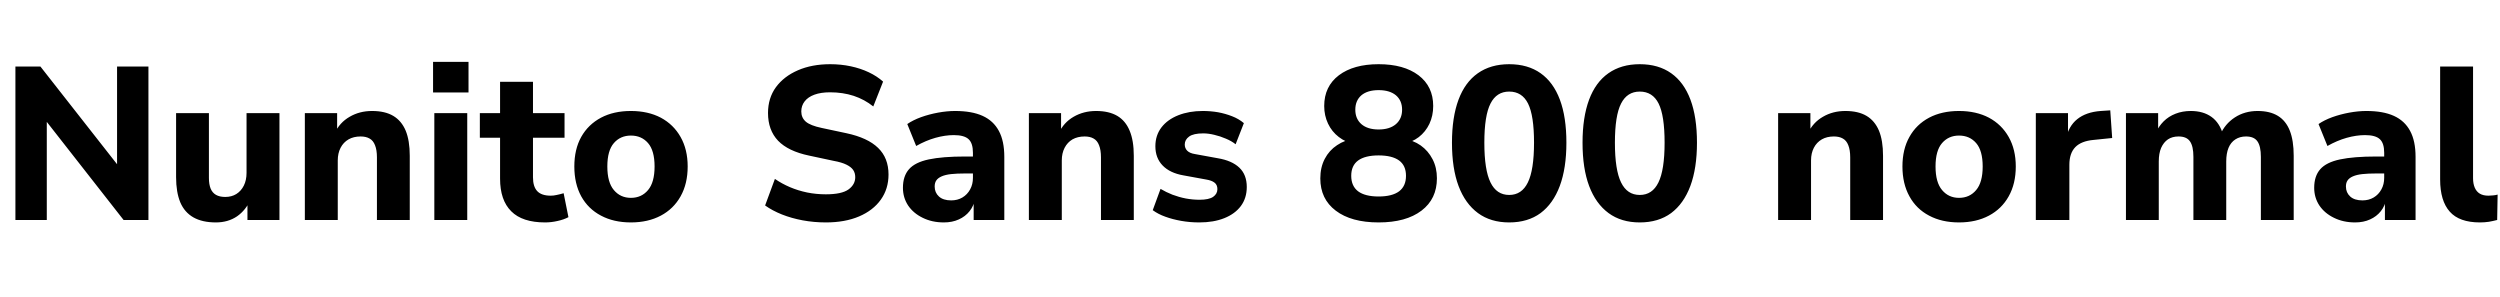 <svg xmlns="http://www.w3.org/2000/svg" xmlns:xlink="http://www.w3.org/1999/xlink" width="275.712" height="32.736"><path fill="black" d="M5.16 24.26L1.70 24.26L1.70 7.34L4.46 7.34L13.56 18.94L12.91 18.94L12.91 7.34L16.37 7.34L16.37 24.26L13.63 24.26L4.54 12.65L5.16 12.65L5.16 24.26ZM23.81 24.53L23.81 24.53Q22.32 24.53 21.34 23.98Q20.35 23.42 19.88 22.31Q19.42 21.19 19.42 19.54L19.42 19.54L19.42 12.48L23.04 12.48L23.04 19.63Q23.04 20.33 23.23 20.80Q23.42 21.26 23.82 21.49Q24.22 21.72 24.84 21.72L24.84 21.72Q25.54 21.72 26.06 21.40Q26.59 21.07 26.89 20.47Q27.19 19.87 27.19 19.06L27.19 19.06L27.19 12.48L30.82 12.48L30.82 24.26L27.29 24.26L27.29 21.96L27.65 21.96Q27.12 23.18 26.14 23.86Q25.15 24.53 23.81 24.53ZM37.25 24.26L33.62 24.26L33.62 12.48L37.18 12.48L37.18 14.69L36.91 14.69Q37.46 13.51 38.56 12.88Q39.65 12.24 41.04 12.24L41.04 12.24Q42.46 12.24 43.37 12.78Q44.28 13.32 44.74 14.41Q45.19 15.50 45.19 17.18L45.19 17.18L45.19 24.26L41.57 24.26L41.57 17.35Q41.57 16.54 41.36 16.02Q41.16 15.50 40.76 15.28Q40.37 15.05 39.77 15.05L39.77 15.05Q39 15.05 38.44 15.37Q37.87 15.70 37.56 16.30Q37.25 16.90 37.25 17.69L37.25 17.69L37.25 24.26ZM51.67 10.20L47.76 10.20L47.76 6.82L51.67 6.82L51.67 10.20ZM51.53 24.26L47.90 24.26L47.90 12.48L51.53 12.48L51.53 24.26ZM60.12 24.53L60.12 24.53Q57.60 24.53 56.38 23.30Q55.15 22.08 55.15 19.70L55.15 19.70L55.15 15.19L52.92 15.19L52.92 12.48L55.15 12.48L55.15 9.02L58.78 9.02L58.78 12.48L62.26 12.48L62.26 15.19L58.78 15.19L58.78 19.56Q58.78 20.57 59.24 21.07Q59.71 21.58 60.74 21.58L60.74 21.58Q61.06 21.58 61.40 21.50Q61.75 21.43 62.16 21.31L62.16 21.31L62.69 23.95Q62.18 24.22 61.49 24.37Q60.79 24.53 60.12 24.53ZM69.58 24.53L69.58 24.53Q67.68 24.53 66.28 23.78Q64.87 23.04 64.10 21.65Q63.34 20.26 63.34 18.36L63.34 18.36Q63.34 16.46 64.10 15.10Q64.87 13.73 66.28 12.98Q67.68 12.24 69.58 12.24L69.58 12.24Q71.47 12.24 72.88 12.98Q74.28 13.73 75.06 15.11Q75.84 16.49 75.84 18.36L75.84 18.36Q75.84 20.26 75.06 21.65Q74.28 23.04 72.88 23.78Q71.47 24.53 69.58 24.53ZM69.58 21.82L69.58 21.82Q70.75 21.82 71.47 20.96Q72.19 20.11 72.19 18.36L72.19 18.36Q72.19 16.61 71.47 15.78Q70.75 14.95 69.58 14.95L69.58 14.95Q68.42 14.95 67.70 15.78Q66.98 16.61 66.98 18.36L66.98 18.36Q66.98 20.11 67.70 20.96Q68.42 21.82 69.58 21.82ZM91.08 24.53L91.08 24.53Q89.76 24.53 88.52 24.30Q87.29 24.07 86.23 23.65Q85.18 23.23 84.38 22.66L84.38 22.66L85.46 19.73Q86.23 20.26 87.12 20.64Q88.01 21.02 89.02 21.23Q90.02 21.43 91.08 21.43L91.08 21.43Q92.83 21.43 93.58 20.89Q94.32 20.35 94.32 19.54L94.32 19.54Q94.32 19.08 94.09 18.74Q93.86 18.41 93.35 18.16Q92.83 17.90 91.94 17.74L91.94 17.74L89.23 17.16Q86.93 16.68 85.81 15.52Q84.70 14.35 84.70 12.46L84.70 12.46Q84.70 10.82 85.57 9.62Q86.45 8.42 88.00 7.75Q89.54 7.08 91.56 7.08L91.56 7.08Q92.74 7.08 93.82 7.31Q94.90 7.54 95.81 7.97Q96.72 8.40 97.39 9.00L97.39 9.00L96.31 11.74Q95.35 10.97 94.15 10.57Q92.95 10.18 91.54 10.18L91.54 10.18Q90.53 10.18 89.82 10.44Q89.11 10.70 88.74 11.18Q88.37 11.66 88.37 12.29L88.37 12.29Q88.37 12.98 88.87 13.42Q89.38 13.85 90.62 14.11L90.62 14.11L93.34 14.69Q95.69 15.19 96.84 16.31Q97.99 17.42 97.99 19.25L97.99 19.25Q97.99 20.83 97.14 22.02Q96.29 23.21 94.74 23.87Q93.19 24.53 91.08 24.53ZM104.09 24.53L104.09 24.53Q102.79 24.53 101.76 24.02Q100.73 23.52 100.15 22.66Q99.58 21.79 99.58 20.71L99.58 20.71Q99.58 19.42 100.25 18.66Q100.92 17.90 102.43 17.58Q103.94 17.26 106.44 17.26L106.44 17.26L107.71 17.26L107.71 19.13L106.46 19.13Q105.53 19.13 104.89 19.20Q104.26 19.27 103.85 19.45Q103.44 19.63 103.26 19.90Q103.08 20.16 103.08 20.57L103.08 20.57Q103.08 21.24 103.55 21.67Q104.02 22.10 104.90 22.10L104.90 22.10Q105.60 22.10 106.14 21.78Q106.68 21.46 106.99 20.89Q107.30 20.33 107.30 19.61L107.30 19.61L107.30 16.85Q107.30 15.79 106.82 15.35Q106.34 14.90 105.19 14.90L105.19 14.90Q104.23 14.90 103.16 15.20Q102.10 15.50 101.04 16.10L101.04 16.10L100.06 13.68Q100.68 13.25 101.58 12.92Q102.48 12.60 103.46 12.42Q104.45 12.24 105.34 12.24L105.34 12.24Q107.18 12.24 108.37 12.78Q109.56 13.32 110.16 14.44Q110.76 15.55 110.76 17.30L110.76 17.30L110.76 24.26L107.38 24.26L107.38 21.89L107.54 21.89Q107.40 22.70 106.93 23.29Q106.46 23.88 105.74 24.20Q105.02 24.53 104.09 24.53ZM117.10 24.26L113.47 24.26L113.47 12.48L117.02 12.48L117.02 14.69L116.76 14.69Q117.31 13.51 118.40 12.88Q119.50 12.24 120.89 12.24L120.89 12.24Q122.30 12.24 123.22 12.78Q124.13 13.32 124.58 14.41Q125.04 15.50 125.04 17.18L125.04 17.18L125.04 24.26L121.42 24.26L121.42 17.35Q121.42 16.54 121.21 16.02Q121.01 15.50 120.61 15.28Q120.22 15.05 119.62 15.05L119.62 15.05Q118.85 15.05 118.28 15.37Q117.72 15.70 117.41 16.30Q117.10 16.90 117.10 17.69L117.10 17.69L117.10 24.26ZM132.26 24.53L132.26 24.53Q131.23 24.53 130.27 24.36Q129.31 24.19 128.52 23.90Q127.73 23.62 127.13 23.18L127.13 23.18L127.99 20.83Q128.59 21.19 129.30 21.47Q130.01 21.74 130.78 21.89Q131.54 22.03 132.29 22.03L132.29 22.03Q133.32 22.03 133.79 21.71Q134.26 21.38 134.26 20.86L134.26 20.86Q134.26 20.38 133.94 20.14Q133.63 19.90 133.03 19.80L133.03 19.80L130.51 19.34Q129.02 19.08 128.22 18.25Q127.42 17.42 127.42 16.13L127.42 16.13Q127.42 14.93 128.09 14.05Q128.76 13.18 129.95 12.71Q131.14 12.24 132.65 12.24L132.65 12.24Q133.51 12.24 134.33 12.38Q135.14 12.53 135.88 12.82Q136.61 13.10 137.18 13.58L137.18 13.58L136.27 15.91Q135.82 15.55 135.19 15.29Q134.57 15.02 133.92 14.87Q133.27 14.71 132.70 14.71L132.70 14.71Q131.62 14.71 131.14 15.06Q130.66 15.41 130.66 15.94L130.66 15.94Q130.66 16.34 130.93 16.62Q131.21 16.90 131.78 16.99L131.78 16.99L134.30 17.45Q135.86 17.71 136.68 18.49Q137.50 19.27 137.50 20.62L137.50 20.62Q137.50 21.84 136.85 22.72Q136.20 23.59 135.02 24.06Q133.85 24.53 132.26 24.53ZM152.04 24.53L152.04 24.53Q149.02 24.53 147.31 23.23Q145.61 21.94 145.61 19.68L145.61 19.68Q145.61 18.46 146.10 17.52Q146.59 16.58 147.46 16.01Q148.32 15.43 149.40 15.29L149.40 15.29L149.40 15.91Q148.42 15.70 147.65 15.11Q146.88 14.52 146.46 13.63Q146.04 12.74 146.04 11.69L146.04 11.69Q146.04 9.53 147.66 8.30Q149.28 7.08 152.04 7.08L152.04 7.08Q154.82 7.08 156.44 8.30Q158.06 9.53 158.06 11.69L158.06 11.69Q158.06 12.77 157.64 13.66Q157.22 14.54 156.47 15.12Q155.71 15.70 154.73 15.86L154.73 15.86L154.73 15.29Q155.86 15.46 156.68 16.04Q157.51 16.63 157.99 17.56Q158.47 18.48 158.47 19.66L158.47 19.66Q158.47 21.94 156.77 23.23Q155.06 24.53 152.04 24.53ZM152.04 21.67L152.04 21.67Q153.53 21.67 154.30 21.10Q155.06 20.52 155.06 19.39L155.06 19.39Q155.06 18.26 154.30 17.70Q153.53 17.14 152.04 17.14L152.04 17.14Q150.55 17.14 149.78 17.70Q149.02 18.26 149.02 19.39L149.02 19.39Q149.02 20.52 149.78 21.10Q150.55 21.67 152.04 21.67ZM152.04 14.28L152.04 14.28Q153.26 14.28 153.95 13.69Q154.63 13.10 154.63 12.10L154.63 12.10Q154.63 11.09 153.95 10.51Q153.26 9.94 152.04 9.94L152.04 9.94Q150.82 9.94 150.14 10.51Q149.47 11.09 149.47 12.10L149.47 12.10Q149.47 13.10 150.14 13.69Q150.82 14.28 152.04 14.28ZM166.44 24.53L166.44 24.53Q164.40 24.53 163.00 23.50Q161.59 22.46 160.86 20.52Q160.13 18.58 160.13 15.74L160.13 15.74Q160.13 12.94 160.85 11.00Q161.57 9.07 162.98 8.08Q164.40 7.08 166.44 7.08L166.44 7.08Q168.50 7.08 169.91 8.08Q171.31 9.07 172.03 10.99Q172.75 12.91 172.75 15.74L172.75 15.74Q172.75 18.55 172.02 20.51Q171.29 22.46 169.90 23.50Q168.50 24.53 166.44 24.53ZM166.44 21.50L166.44 21.50Q167.83 21.50 168.50 20.12Q169.18 18.74 169.18 15.74L169.18 15.74Q169.18 12.74 168.52 11.42Q167.86 10.10 166.44 10.10L166.44 10.10Q165.05 10.10 164.38 11.42Q163.70 12.74 163.70 15.74L163.70 15.74Q163.70 18.74 164.38 20.12Q165.05 21.50 166.44 21.50ZM180.84 24.53L180.84 24.53Q178.80 24.53 177.40 23.50Q175.99 22.46 175.26 20.52Q174.53 18.58 174.53 15.74L174.53 15.74Q174.53 12.94 175.25 11.00Q175.97 9.07 177.38 8.08Q178.80 7.08 180.84 7.08L180.84 7.08Q182.90 7.08 184.31 8.08Q185.71 9.07 186.43 10.99Q187.15 12.91 187.15 15.74L187.15 15.74Q187.15 18.55 186.42 20.51Q185.69 22.46 184.30 23.50Q182.90 24.53 180.84 24.53ZM180.84 21.50L180.84 21.50Q182.23 21.50 182.90 20.12Q183.58 18.74 183.58 15.74L183.58 15.74Q183.58 12.74 182.92 11.42Q182.26 10.10 180.84 10.10L180.84 10.10Q179.45 10.10 178.78 11.42Q178.10 12.74 178.10 15.74L178.10 15.74Q178.10 18.74 178.78 20.12Q179.45 21.50 180.84 21.50ZM199.73 24.26L196.10 24.26L196.10 12.48L199.66 12.48L199.66 14.69L199.39 14.69Q199.94 13.51 201.04 12.88Q202.13 12.24 203.52 12.24L203.52 12.24Q204.94 12.24 205.85 12.78Q206.76 13.32 207.22 14.41Q207.67 15.50 207.67 17.18L207.67 17.18L207.67 24.26L204.05 24.26L204.05 17.35Q204.05 16.54 203.84 16.02Q203.64 15.50 203.24 15.28Q202.85 15.05 202.25 15.05L202.25 15.05Q201.48 15.05 200.92 15.37Q200.35 15.70 200.04 16.30Q199.73 16.90 199.73 17.69L199.73 17.69L199.73 24.26ZM216.05 24.53L216.05 24.53Q214.15 24.53 212.75 23.78Q211.34 23.04 210.58 21.65Q209.81 20.26 209.81 18.36L209.81 18.36Q209.81 16.46 210.58 15.10Q211.34 13.73 212.75 12.98Q214.15 12.24 216.05 12.24L216.05 12.24Q217.94 12.24 219.35 12.98Q220.75 13.73 221.53 15.11Q222.31 16.49 222.31 18.36L222.31 18.36Q222.31 20.26 221.53 21.65Q220.75 23.04 219.35 23.78Q217.94 24.53 216.05 24.53ZM216.05 21.82L216.05 21.82Q217.22 21.82 217.94 20.96Q218.66 20.11 218.66 18.36L218.66 18.36Q218.66 16.61 217.94 15.78Q217.22 14.95 216.05 14.95L216.05 14.95Q214.90 14.95 214.18 15.78Q213.46 16.61 213.46 18.36L213.46 18.36Q213.46 20.11 214.18 20.96Q214.90 21.82 216.05 21.82ZM228.22 24.26L224.52 24.26L224.52 12.48L228.07 12.48L228.07 15.36L227.83 15.36Q228.12 13.92 229.09 13.14Q230.06 12.36 231.67 12.24L231.67 12.24L232.73 12.17L232.94 15.22L230.90 15.43Q229.54 15.55 228.88 16.22Q228.22 16.90 228.22 18.17L228.22 18.17L228.22 24.26ZM238.08 24.26L234.46 24.26L234.46 12.48L238.01 12.48L238.01 14.69L237.74 14.69Q238.06 13.94 238.61 13.39Q239.16 12.84 239.93 12.54Q240.70 12.24 241.61 12.24L241.61 12.24Q242.98 12.24 243.89 12.89Q244.80 13.54 245.18 14.88L245.18 14.88L244.85 14.88Q245.38 13.66 246.47 12.95Q247.56 12.24 248.98 12.24L248.98 12.24Q250.34 12.24 251.22 12.78Q252.10 13.32 252.53 14.41Q252.96 15.50 252.96 17.18L252.96 17.18L252.96 24.26L249.34 24.26L249.34 17.30Q249.34 16.13 248.96 15.59Q248.59 15.05 247.70 15.05L247.70 15.05Q247.03 15.05 246.53 15.37Q246.02 15.70 245.77 16.31Q245.52 16.92 245.52 17.81L245.52 17.81L245.52 24.26L241.90 24.26L241.90 17.30Q241.90 16.13 241.52 15.59Q241.15 15.05 240.26 15.05L240.26 15.05Q239.57 15.05 239.09 15.37Q238.61 15.70 238.34 16.31Q238.08 16.92 238.08 17.81L238.08 17.81L238.08 24.26ZM259.73 24.53L259.73 24.53Q258.43 24.53 257.40 24.02Q256.37 23.52 255.79 22.66Q255.22 21.79 255.22 20.71L255.22 20.71Q255.22 19.42 255.89 18.66Q256.56 17.90 258.07 17.58Q259.58 17.26 262.08 17.26L262.08 17.26L263.35 17.26L263.35 19.13L262.10 19.13Q261.17 19.13 260.53 19.20Q259.90 19.27 259.49 19.45Q259.08 19.63 258.90 19.90Q258.72 20.16 258.72 20.57L258.72 20.57Q258.72 21.24 259.19 21.67Q259.66 22.10 260.54 22.10L260.54 22.10Q261.24 22.10 261.78 21.78Q262.32 21.46 262.63 20.89Q262.94 20.33 262.94 19.61L262.94 19.61L262.94 16.85Q262.94 15.79 262.46 15.35Q261.98 14.90 260.83 14.90L260.83 14.90Q259.87 14.90 258.80 15.20Q257.74 15.50 256.68 16.10L256.68 16.10L255.70 13.68Q256.32 13.25 257.22 12.92Q258.12 12.60 259.10 12.42Q260.09 12.24 260.98 12.24L260.98 12.24Q262.82 12.24 264.01 12.78Q265.20 13.32 265.80 14.44Q266.40 15.55 266.40 17.30L266.40 17.30L266.40 24.26L263.02 24.26L263.02 21.89L263.18 21.89Q263.04 22.70 262.57 23.29Q262.10 23.88 261.38 24.20Q260.66 24.53 259.73 24.53ZM273.50 24.53L273.50 24.53Q271.22 24.53 270.17 23.34Q269.11 22.15 269.11 19.80L269.11 19.80L269.11 7.34L272.74 7.34L272.74 19.66Q272.74 20.26 272.93 20.70Q273.12 21.14 273.49 21.36Q273.86 21.58 274.44 21.58L274.44 21.58Q274.68 21.58 274.94 21.55Q275.21 21.53 275.45 21.46L275.45 21.46L275.40 24.26Q274.94 24.38 274.48 24.46Q274.01 24.53 273.50 24.53Z"/></svg>